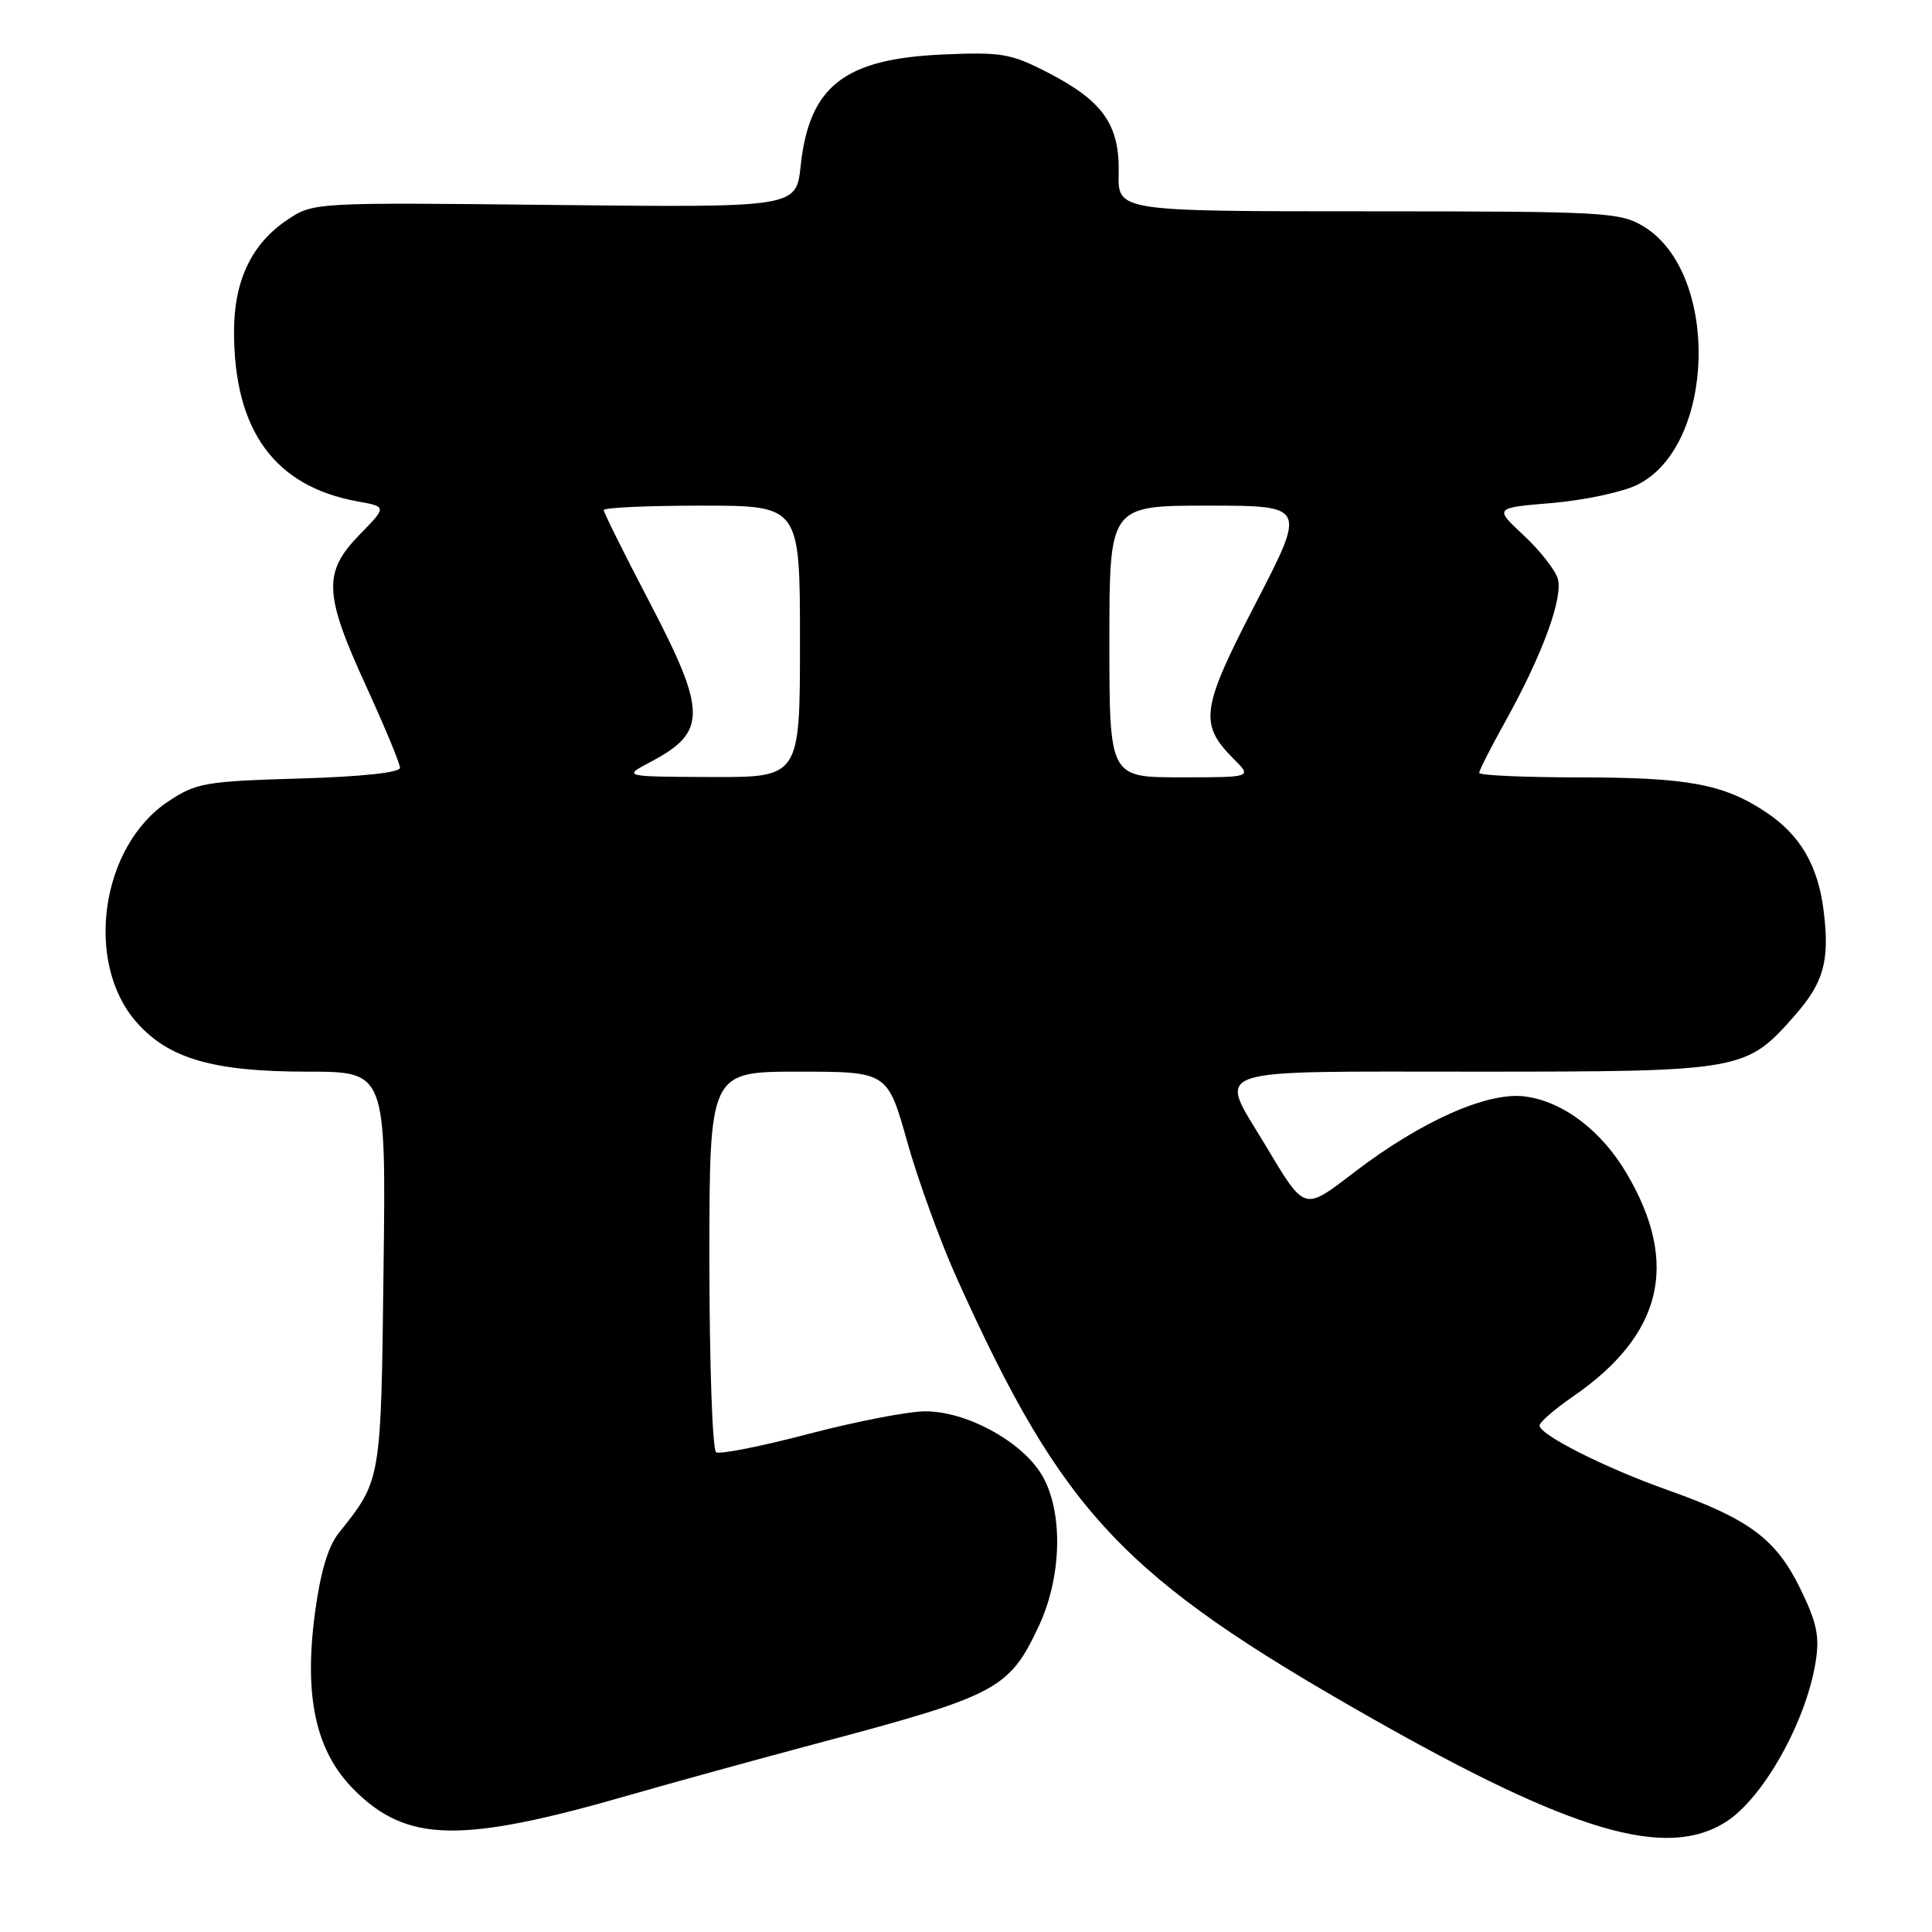 <?xml version="1.0" encoding="UTF-8" standalone="no"?>
<!DOCTYPE svg PUBLIC "-//W3C//DTD SVG 1.1//EN" "http://www.w3.org/Graphics/SVG/1.1/DTD/svg11.dtd" >
<svg xmlns="http://www.w3.org/2000/svg" xmlns:xlink="http://www.w3.org/1999/xlink" version="1.1" viewBox="0 0 256 256">
 <g >
 <path fill="currentColor"
d=" M 228.68 241.42 C 233.62 238.29 239.31 228.16 240.58 220.22 C 241.13 216.81 240.74 214.99 238.53 210.47 C 235.33 203.92 231.73 201.25 221.00 197.45 C 212.71 194.51 204.00 190.12 204.00 188.89 C 204.00 188.45 205.97 186.74 208.38 185.08 C 220.27 176.90 222.57 167.47 215.59 155.57 C 212.23 149.83 207.16 145.97 202.10 145.29 C 197.16 144.62 188.35 148.53 179.50 155.29 C 172.66 160.51 172.99 160.62 167.56 151.56 C 161.40 141.29 159.31 142.00 195.54 142.00 C 230.89 142.00 231.35 141.92 237.83 134.54 C 241.64 130.20 242.44 127.36 241.67 120.90 C 240.94 114.72 238.58 110.65 233.93 107.57 C 228.37 103.89 223.62 103.01 209.25 103.01 C 201.96 103.00 196.00 102.74 196.00 102.41 C 196.00 102.09 197.54 99.05 199.43 95.66 C 204.38 86.76 207.18 79.14 206.40 76.63 C 206.03 75.46 203.99 72.88 201.86 70.90 C 197.99 67.29 197.99 67.29 205.67 66.65 C 209.90 66.29 214.96 65.21 216.93 64.25 C 227.34 59.15 227.93 36.20 217.81 30.02 C 214.67 28.11 212.83 28.01 181.31 28.00 C 148.11 28.00 148.11 28.00 148.23 22.97 C 148.37 16.56 146.19 13.43 138.95 9.67 C 133.96 7.09 132.77 6.88 124.94 7.22 C 111.84 7.80 107.23 11.41 106.09 21.99 C 105.50 27.50 105.50 27.50 73.50 27.16 C 41.50 26.81 41.50 26.81 38.00 29.18 C 33.31 32.34 31.00 37.23 31.01 44.00 C 31.02 57.07 36.40 64.45 47.38 66.44 C 51.27 67.14 51.27 67.14 47.63 70.86 C 42.79 75.83 42.91 78.70 48.50 90.89 C 50.97 96.29 53.00 101.17 53.00 101.74 C 53.00 102.37 47.87 102.92 39.64 103.16 C 27.22 103.52 26.00 103.73 22.30 106.19 C 13.35 112.11 11.13 127.52 18.08 135.44 C 22.34 140.29 28.26 142.00 40.75 142.00 C 51.15 142.00 51.15 142.00 50.82 168.25 C 50.48 196.36 50.53 196.06 44.89 203.13 C 43.46 204.91 42.45 208.35 41.72 213.83 C 40.26 224.92 41.86 232.09 46.91 237.15 C 53.93 244.17 61.06 244.30 83.44 237.85 C 88.97 236.25 100.25 233.15 108.50 230.95 C 132.17 224.65 133.72 223.82 137.63 215.50 C 140.85 208.65 140.90 199.63 137.75 194.97 C 134.84 190.67 127.85 187.00 122.59 187.01 C 120.34 187.01 113.39 188.36 107.14 190.00 C 100.90 191.64 95.38 192.74 94.89 192.43 C 94.40 192.13 94.00 180.66 94.00 166.94 C 94.00 142.00 94.00 142.00 105.80 142.00 C 117.60 142.00 117.60 142.00 120.22 151.32 C 121.66 156.44 124.65 164.66 126.87 169.57 C 140.89 200.59 148.76 208.93 181.50 227.53 C 208.37 242.79 220.76 246.44 228.68 241.42 Z  M 86.22 100.95 C 93.71 96.99 93.69 94.37 86.00 79.66 C 82.70 73.35 80.00 67.91 80.00 67.59 C 80.00 67.26 85.85 67.00 93.00 67.00 C 106.00 67.00 106.00 67.00 106.00 85.00 C 106.00 103.00 106.00 103.00 94.25 102.96 C 82.50 102.91 82.50 102.91 86.22 100.95 Z  M 147.00 85.00 C 147.00 67.00 147.00 67.00 160.04 67.00 C 173.08 67.00 173.08 67.00 166.41 79.89 C 159.12 93.96 158.84 95.93 163.50 100.59 C 165.91 103.00 165.91 103.00 156.45 103.00 C 147.00 103.00 147.00 103.00 147.00 85.00 Z "/>
</g>
</svg>